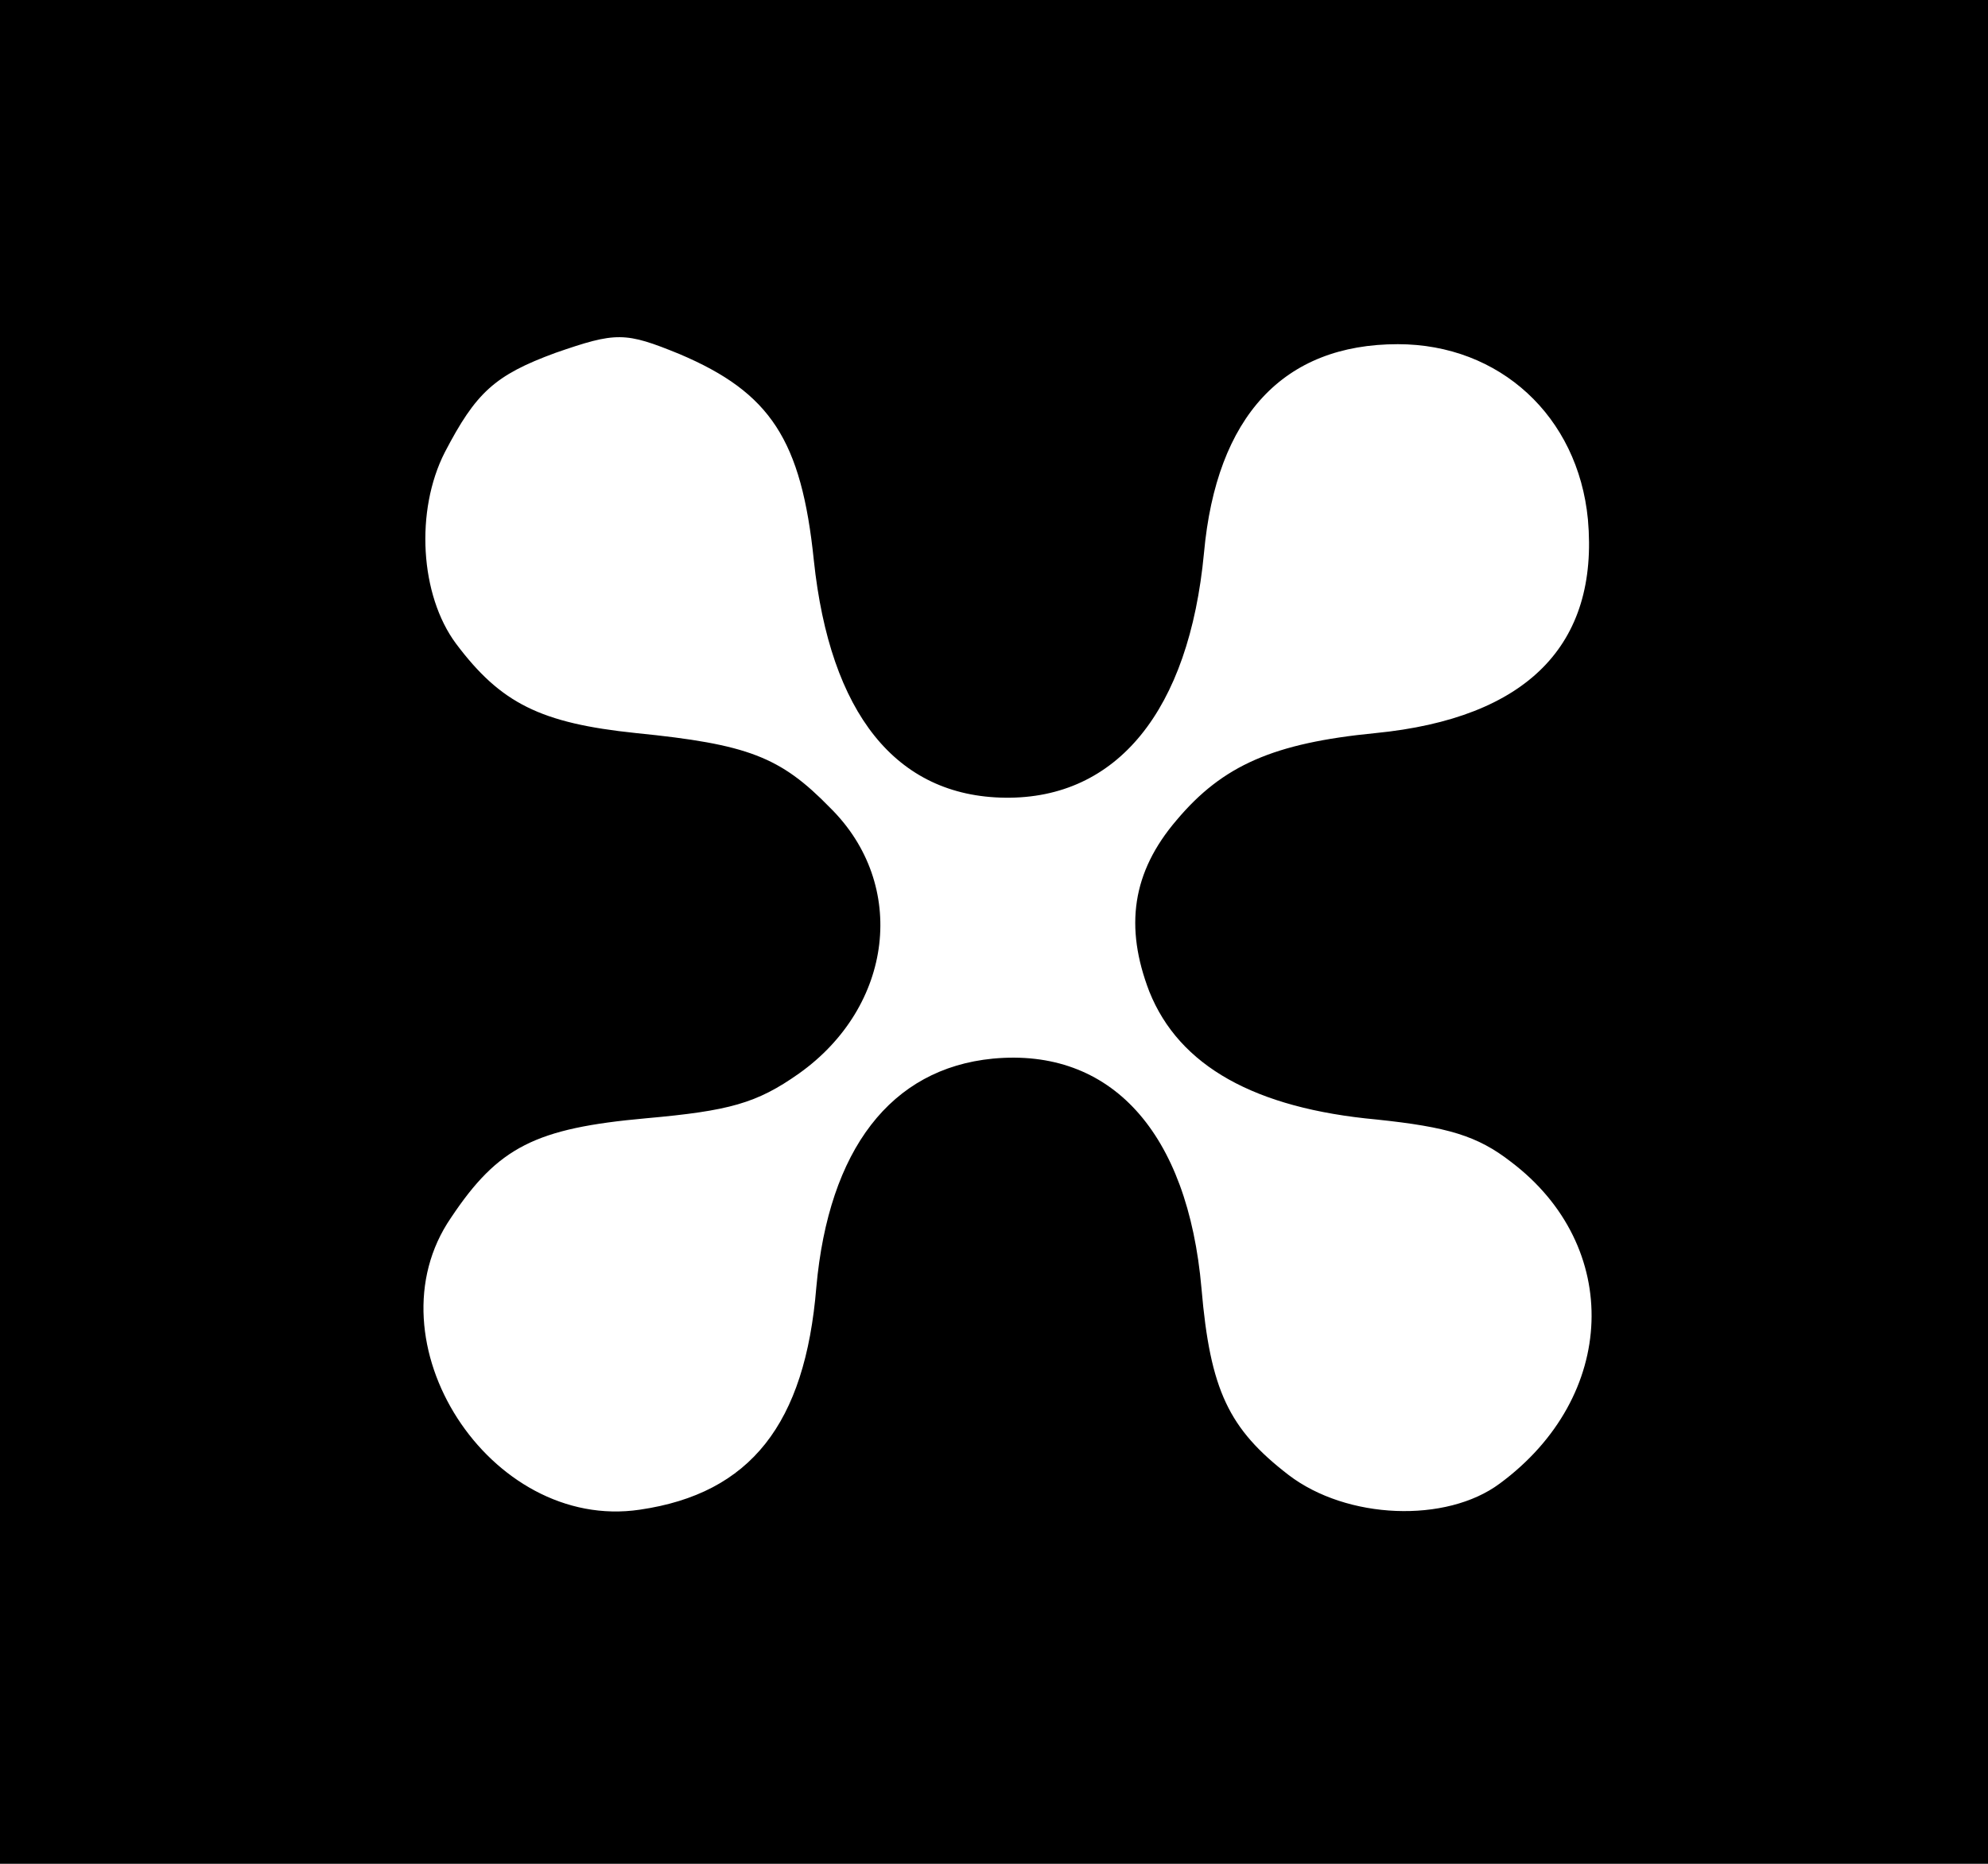 <?xml version="1.0" standalone="no"?>
<!DOCTYPE svg PUBLIC "-//W3C//DTD SVG 20010904//EN"
 "http://www.w3.org/TR/2001/REC-SVG-20010904/DTD/svg10.dtd">
<svg version="1.0" xmlns="http://www.w3.org/2000/svg"
 width="160pt" height="150pt" viewBox="0 0 160 150"
 preserveAspectRatio="xMidYMid meet">
<g transform="translate(0,150) scale(0.1,-0.1)"
fill="#000000" stroke="none">
<path d="M0 750 l0 -750 800 0 800 0 0 750 0 750 -800 0 -800 0 0 -750z m547
465 c73 -31 98 -69 108 -166 13 -123 66 -190 154 -191 90 -1 148 70 160 197
10 110 64 168 156 168 82 0 145 -58 153 -141 9 -101 -49 -160 -171 -172 -82
-8 -123 -26 -160 -70 -36 -42 -42 -86 -22 -138 24 -60 85 -94 183 -103 57 -6
81 -13 108 -34 90 -68 86 -189 -9 -259 -43 -32 -123 -29 -170 7 -48 37 -63 68
-70 150 -11 126 -73 194 -168 185 -82 -8 -132 -73 -142 -184 -9 -110 -53 -166
-142 -179 -121 -18 -220 136 -152 235 38 57 68 72 157 80 67 6 89 12 123 36
76 54 88 152 25 214 -40 41 -66 51 -156 60 -77 8 -109 24 -145 72 -29 39 -33
107 -9 154 25 48 40 62 89 80 49 17 56 17 100 -1z"/>
</g>
</svg>

